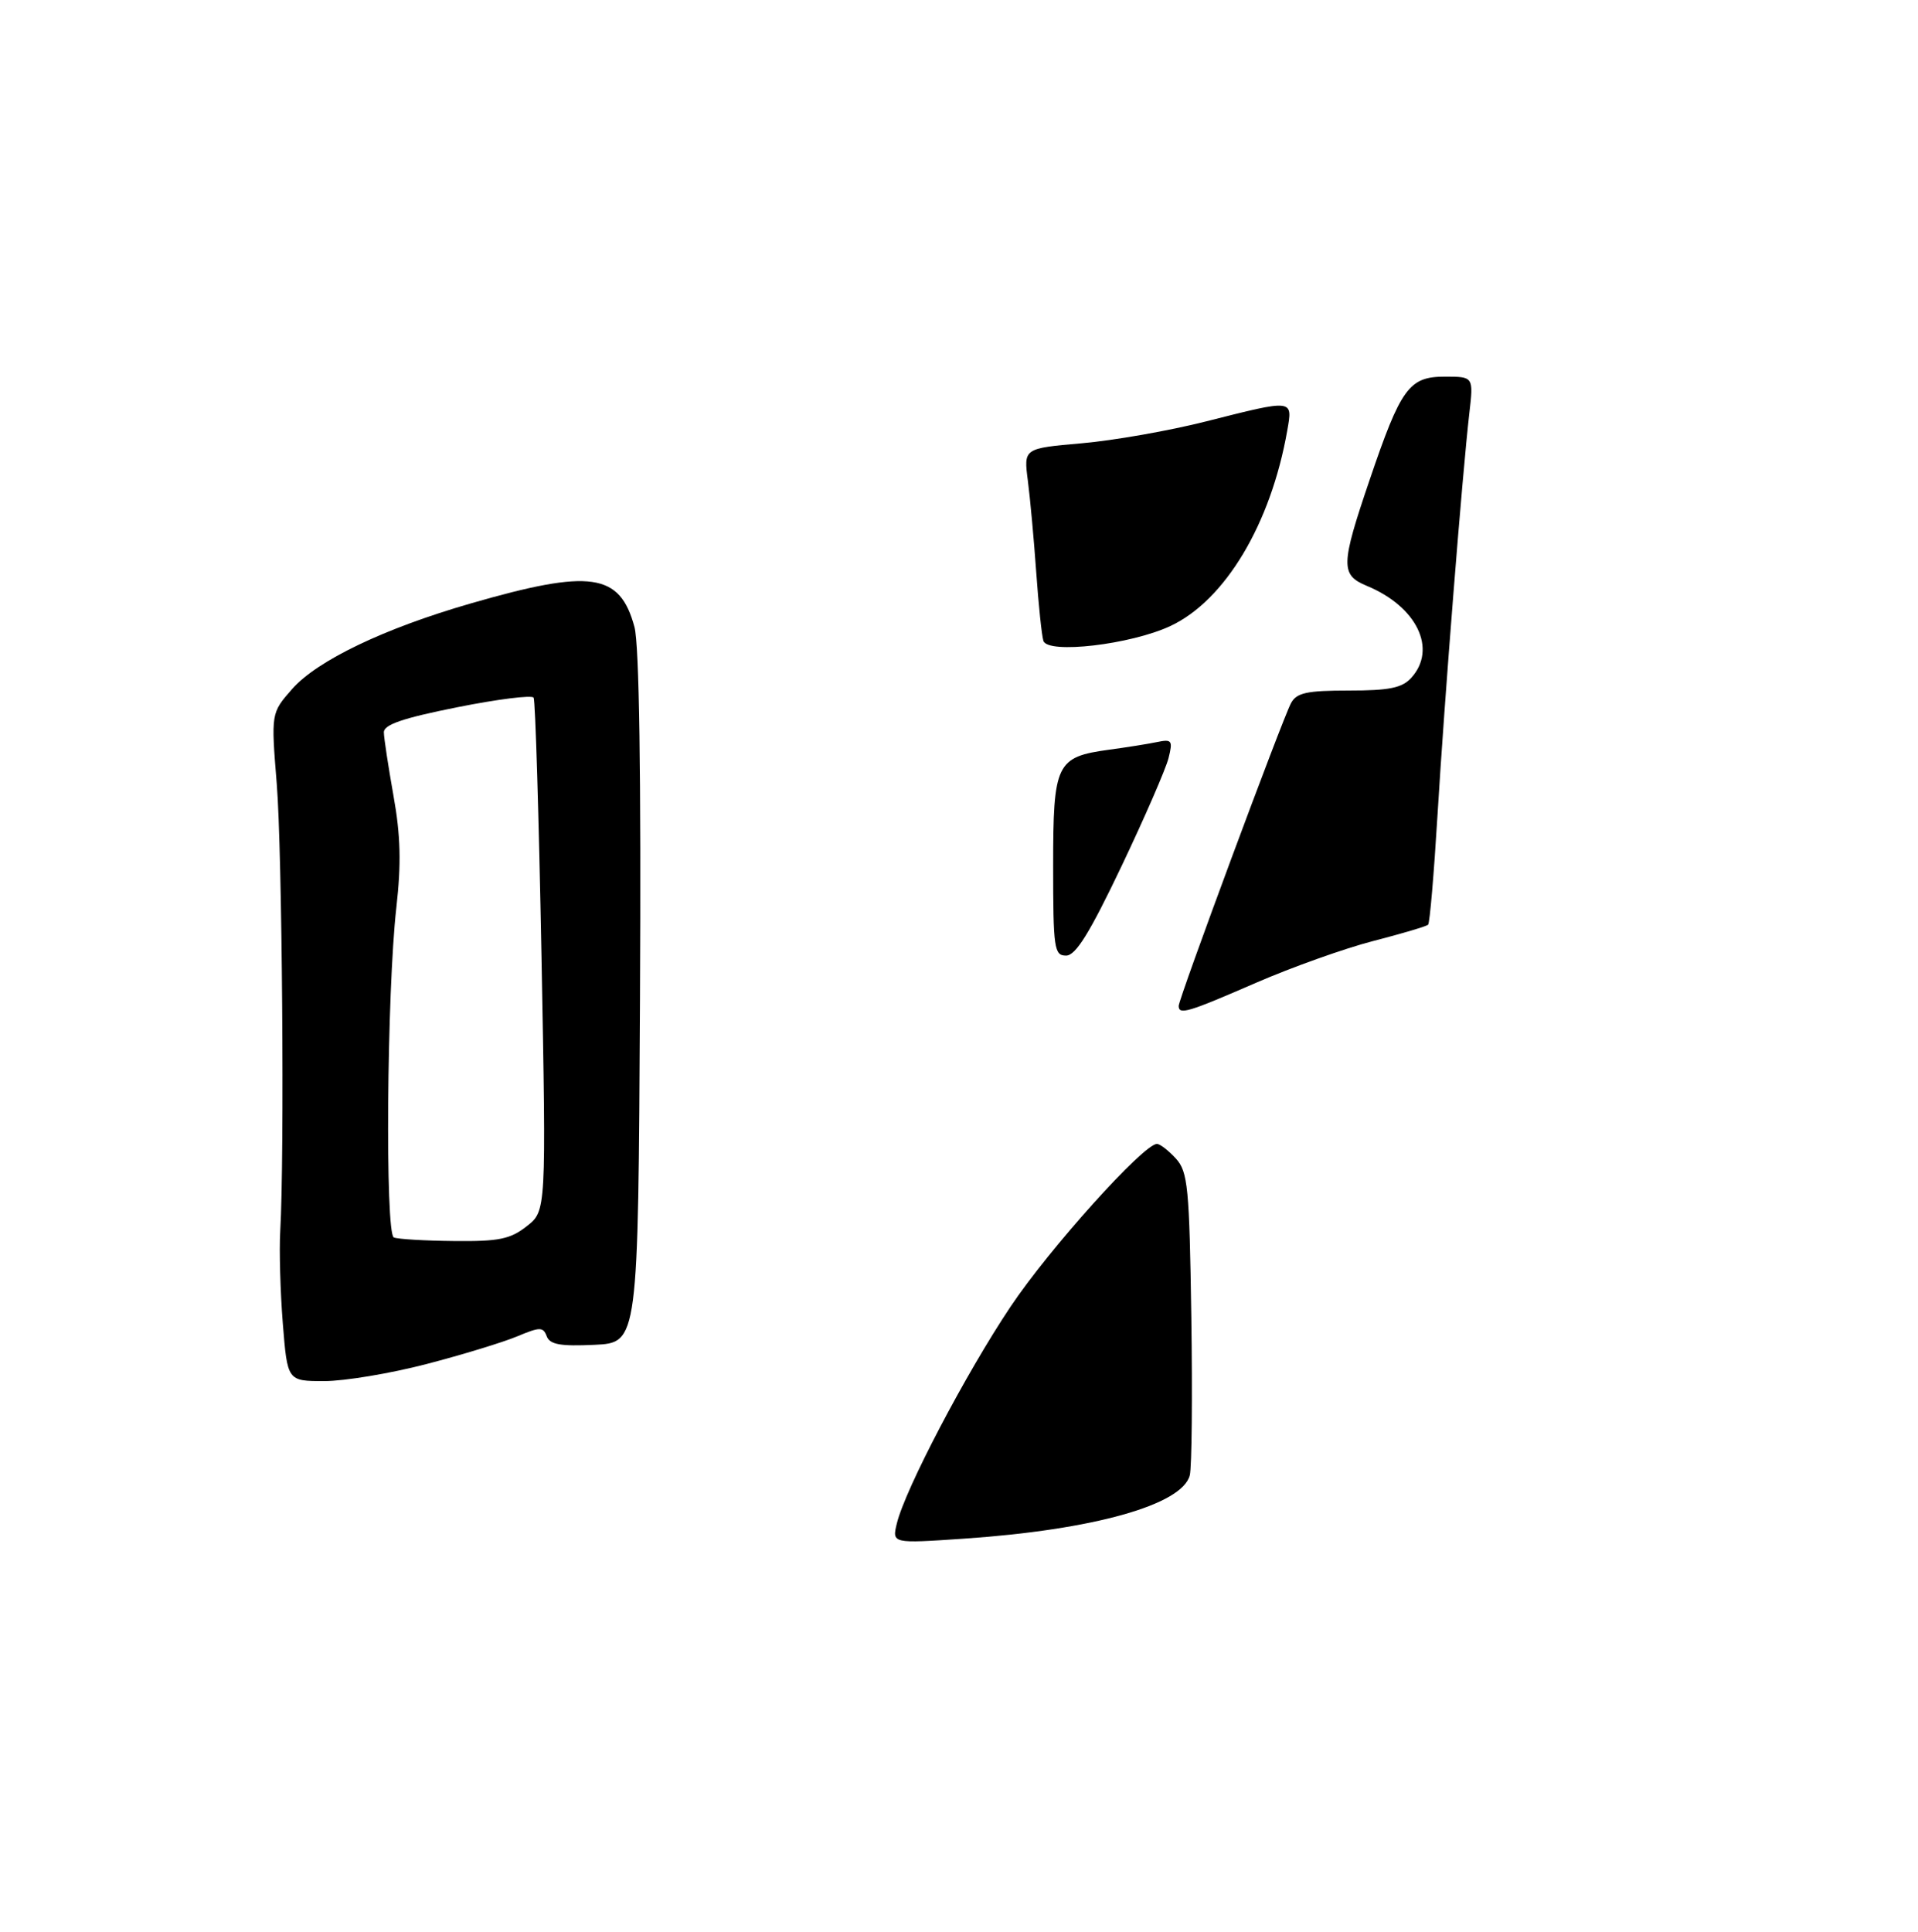 <?xml version="1.0" encoding="UTF-8" standalone="no"?>
<!DOCTYPE svg PUBLIC "-//W3C//DTD SVG 1.1//EN" "http://www.w3.org/Graphics/SVG/1.1/DTD/svg11.dtd" >
<svg xmlns="http://www.w3.org/2000/svg" xmlns:xlink="http://www.w3.org/1999/xlink" version="1.1" viewBox="0 0 275 277">
 <g >
 <path fill="currentColor"
d=" M 61.14 195.56 C 66.29 194.22 72.14 192.43 74.15 191.59 C 77.42 190.22 77.87 190.21 78.39 191.58 C 78.84 192.76 80.36 193.03 85.24 192.80 C 91.50 192.50 91.50 192.50 91.76 143.14 C 91.93 111.03 91.65 92.42 90.97 89.89 C 88.88 82.14 84.71 81.54 67.50 86.51 C 55.06 90.10 45.48 94.69 41.88 98.79 C 38.86 102.23 38.86 102.23 39.68 112.37 C 40.46 121.97 40.80 165.78 40.18 176.50 C 40.02 179.25 40.19 185.21 40.55 189.75 C 41.21 198.00 41.21 198.00 46.50 198.00 C 49.40 198.00 55.99 196.90 61.14 195.56 Z  M 128.59 218.40 C 129.78 213.50 138.48 196.90 144.89 187.33 C 150.46 179.00 163.96 164.00 165.88 164.00 C 166.33 164.00 167.55 164.95 168.60 166.10 C 170.32 168.00 170.53 170.20 170.81 188.80 C 170.98 200.13 170.88 210.34 170.59 211.50 C 169.52 215.75 156.76 219.33 138.19 220.59 C 127.89 221.29 127.89 221.29 128.59 218.40 Z  M 169.00 144.21 C 169.00 143.17 183.85 103.15 185.10 100.81 C 185.90 99.32 187.36 99.00 193.38 99.00 C 199.19 99.00 201.03 98.63 202.35 97.17 C 206.09 93.04 203.15 86.96 195.97 83.99 C 192.19 82.42 192.22 81.03 196.36 68.85 C 200.86 55.60 202.02 54.00 207.16 54.00 C 211.28 54.00 211.28 54.00 210.67 59.25 C 209.68 67.82 207.10 100.35 206.11 116.82 C 205.60 125.25 205.00 132.34 204.76 132.57 C 204.53 132.80 201.00 133.85 196.92 134.90 C 192.84 135.95 185.26 138.65 180.08 140.90 C 170.31 145.15 169.00 145.54 169.00 144.21 Z  M 151.00 124.15 C 151.00 109.42 151.43 108.52 159.03 107.48 C 161.49 107.15 164.57 106.66 165.87 106.39 C 168.03 105.94 168.18 106.15 167.54 108.70 C 167.15 110.24 164.11 117.24 160.77 124.25 C 156.22 133.79 154.23 137.00 152.85 137.00 C 151.15 137.00 151.00 135.98 151.00 124.15 Z  M 149.60 91.87 C 149.36 91.11 148.90 86.67 148.57 82.00 C 148.24 77.33 147.70 71.43 147.37 68.89 C 146.77 64.28 146.77 64.28 155.10 63.55 C 159.69 63.15 167.71 61.74 172.94 60.41 C 185.54 57.22 185.36 57.20 184.56 61.75 C 182.21 75.11 175.67 86.05 167.83 89.74 C 162.14 92.41 150.21 93.81 149.60 91.87 Z  M 56.47 177.41 C 55.20 176.88 55.46 142.15 56.83 130.10 C 57.54 123.82 57.44 119.76 56.42 114.10 C 55.68 109.92 55.05 105.83 55.04 105.00 C 55.01 103.89 57.73 102.96 65.53 101.40 C 71.33 100.24 76.27 99.62 76.51 100.02 C 76.76 100.42 77.26 117.14 77.64 137.17 C 78.32 173.61 78.32 173.61 75.52 175.80 C 73.18 177.65 71.52 177.99 65.12 177.92 C 60.93 177.88 57.04 177.65 56.47 177.41 Z "/>
</g>
</svg>